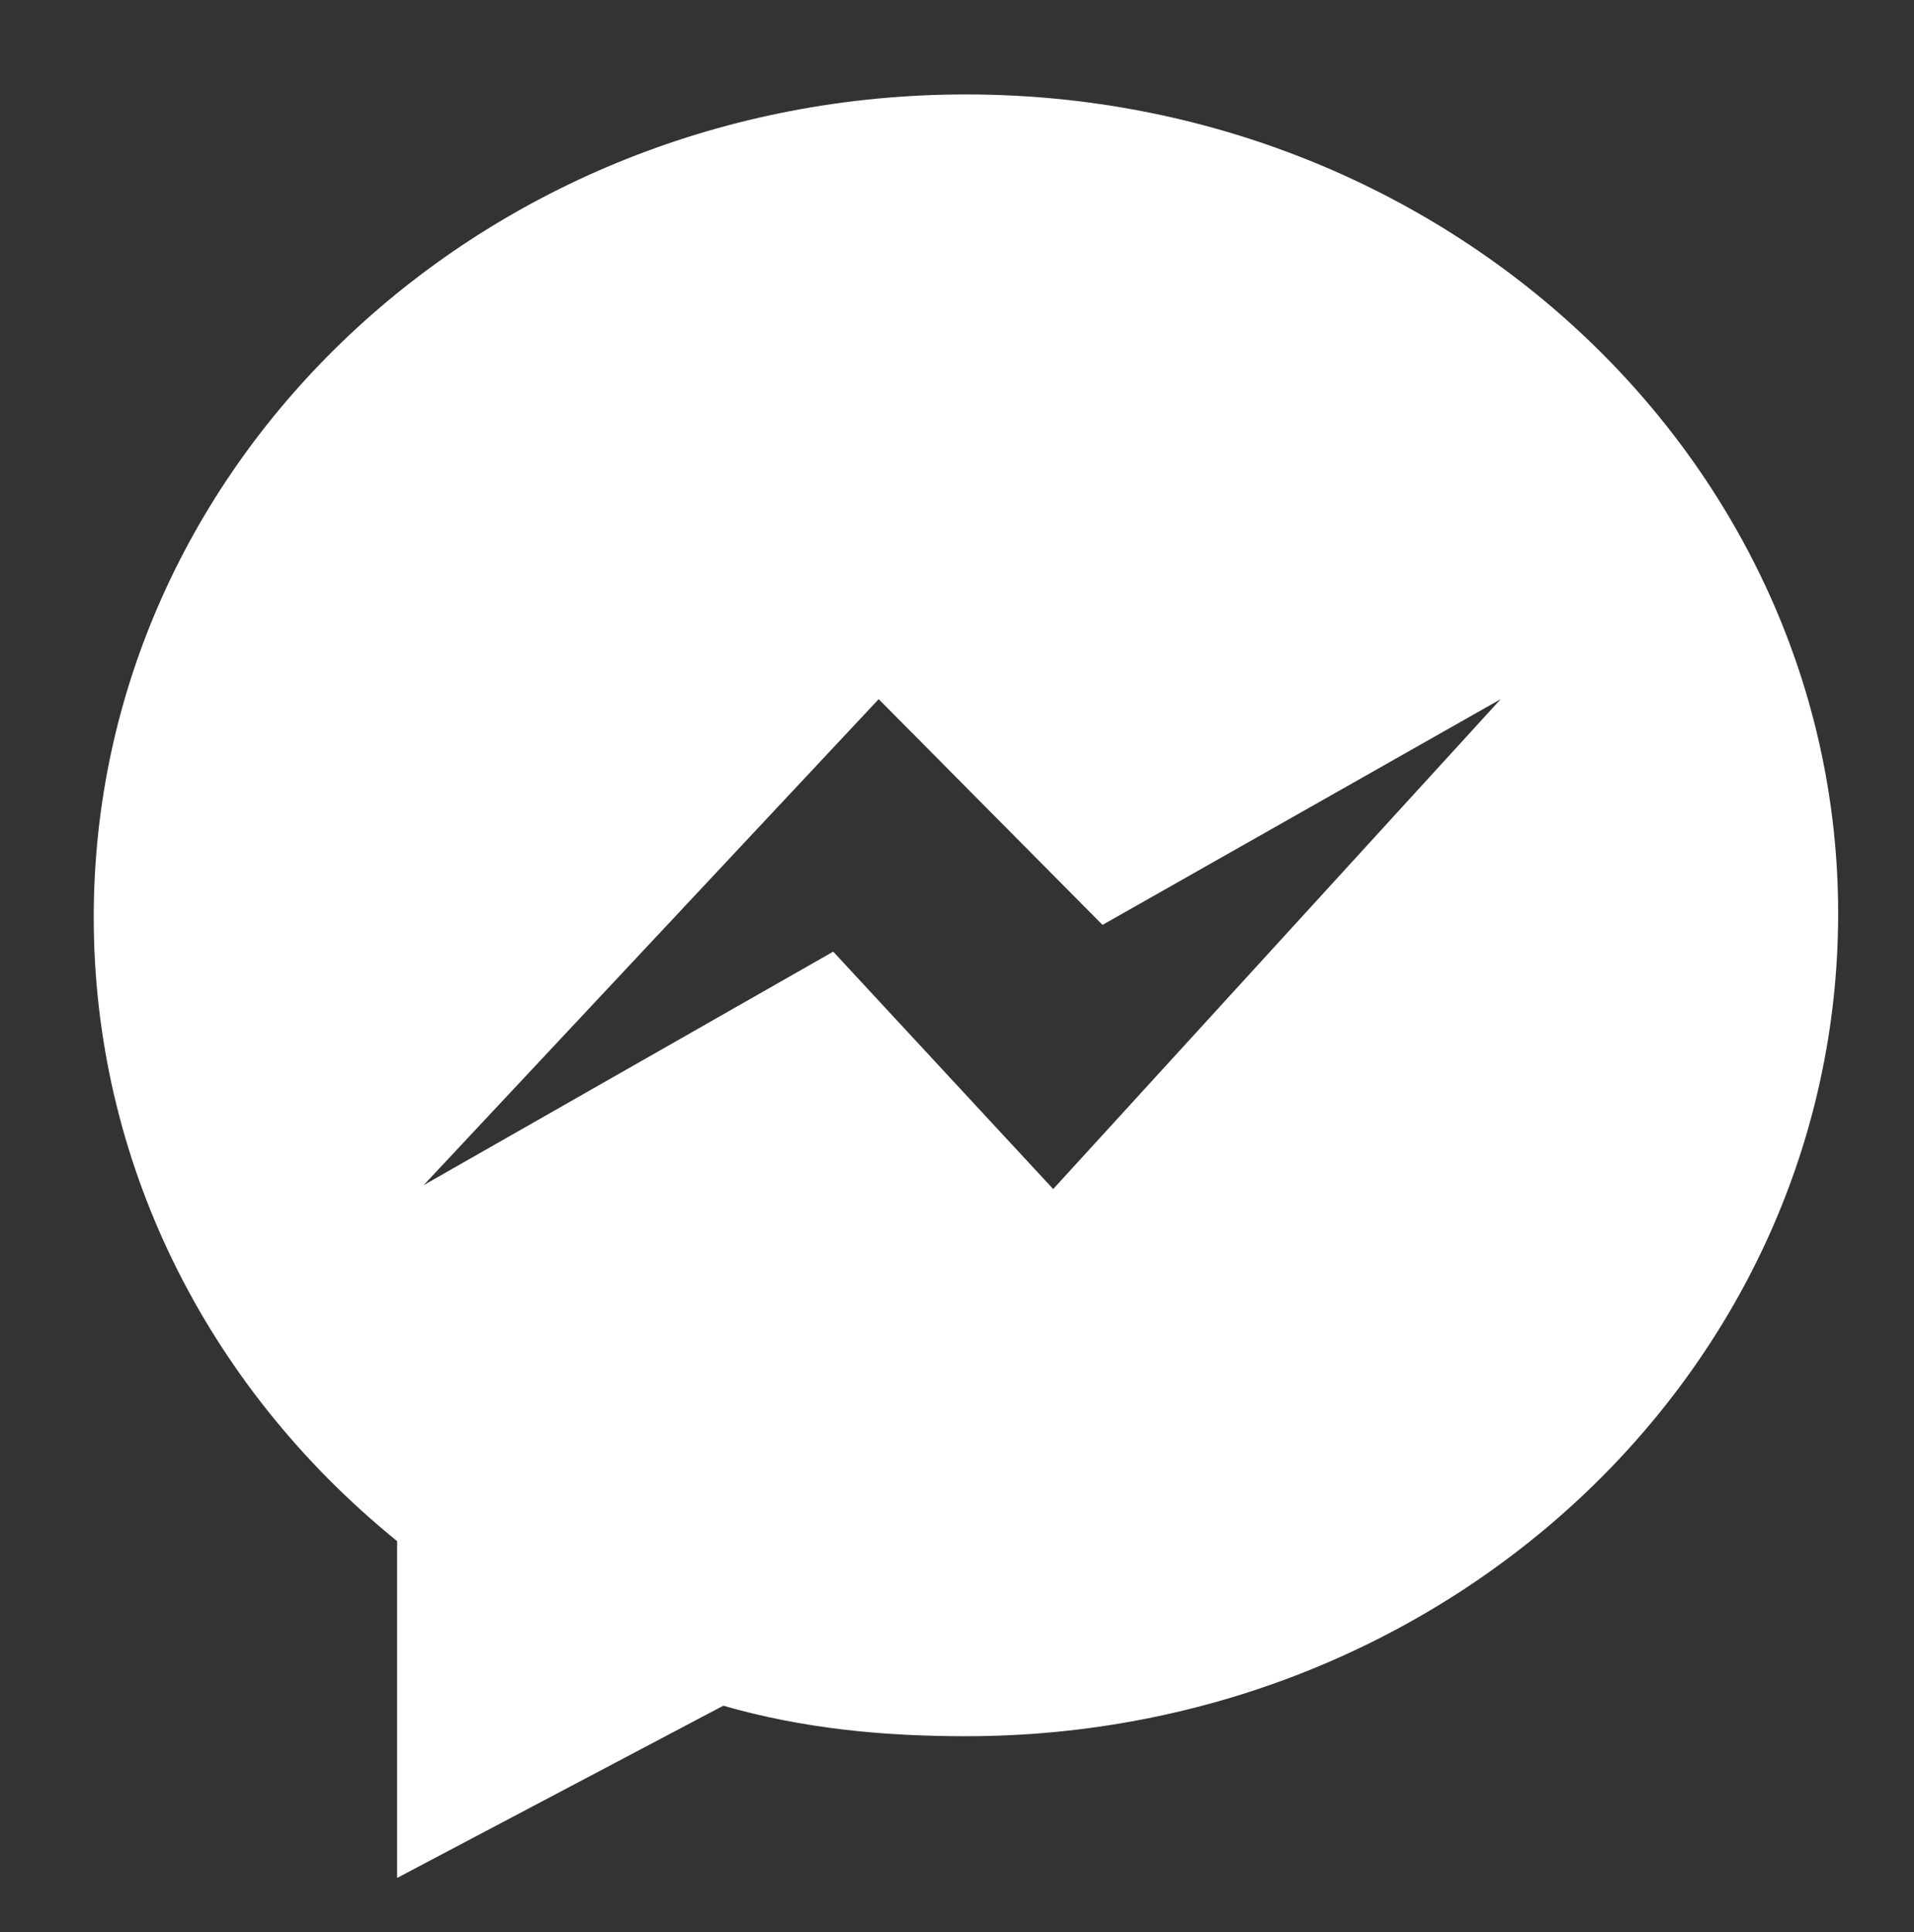 <svg width="107" height="108" xmlns="http://www.w3.org/2000/svg" xmlns:xlink="http://www.w3.org/1999/xlink" xml:space="preserve" overflow="hidden"><rect width="100%" height="100%" fill="#333333" stroke="none"/><g transform="translate(-469 -10)"><g><g><g><g><path d="M53 4.24C26.078 4.24 4.24 24.595 4.24 49.82 4.24 63.178 10.385 75.682 21.2 84.378L21.2 103.035 39.435 93.495C43.882 94.762 48.338 95.185 53 95.185 79.922 95.185 101.76 74.838 101.76 49.605 101.76 24.595 79.922 4.24 53 4.24ZM57.878 64.875 45.58 51.725 22.682 64.66 48.122 37.738 60.635 50.242 82.895 37.738Z" fill="#FFFFFF" fill-rule="nonzero" fill-opacity="1" transform="matrix(1 0 0 1.009 470 11)"/></g></g></g></g></g></svg>